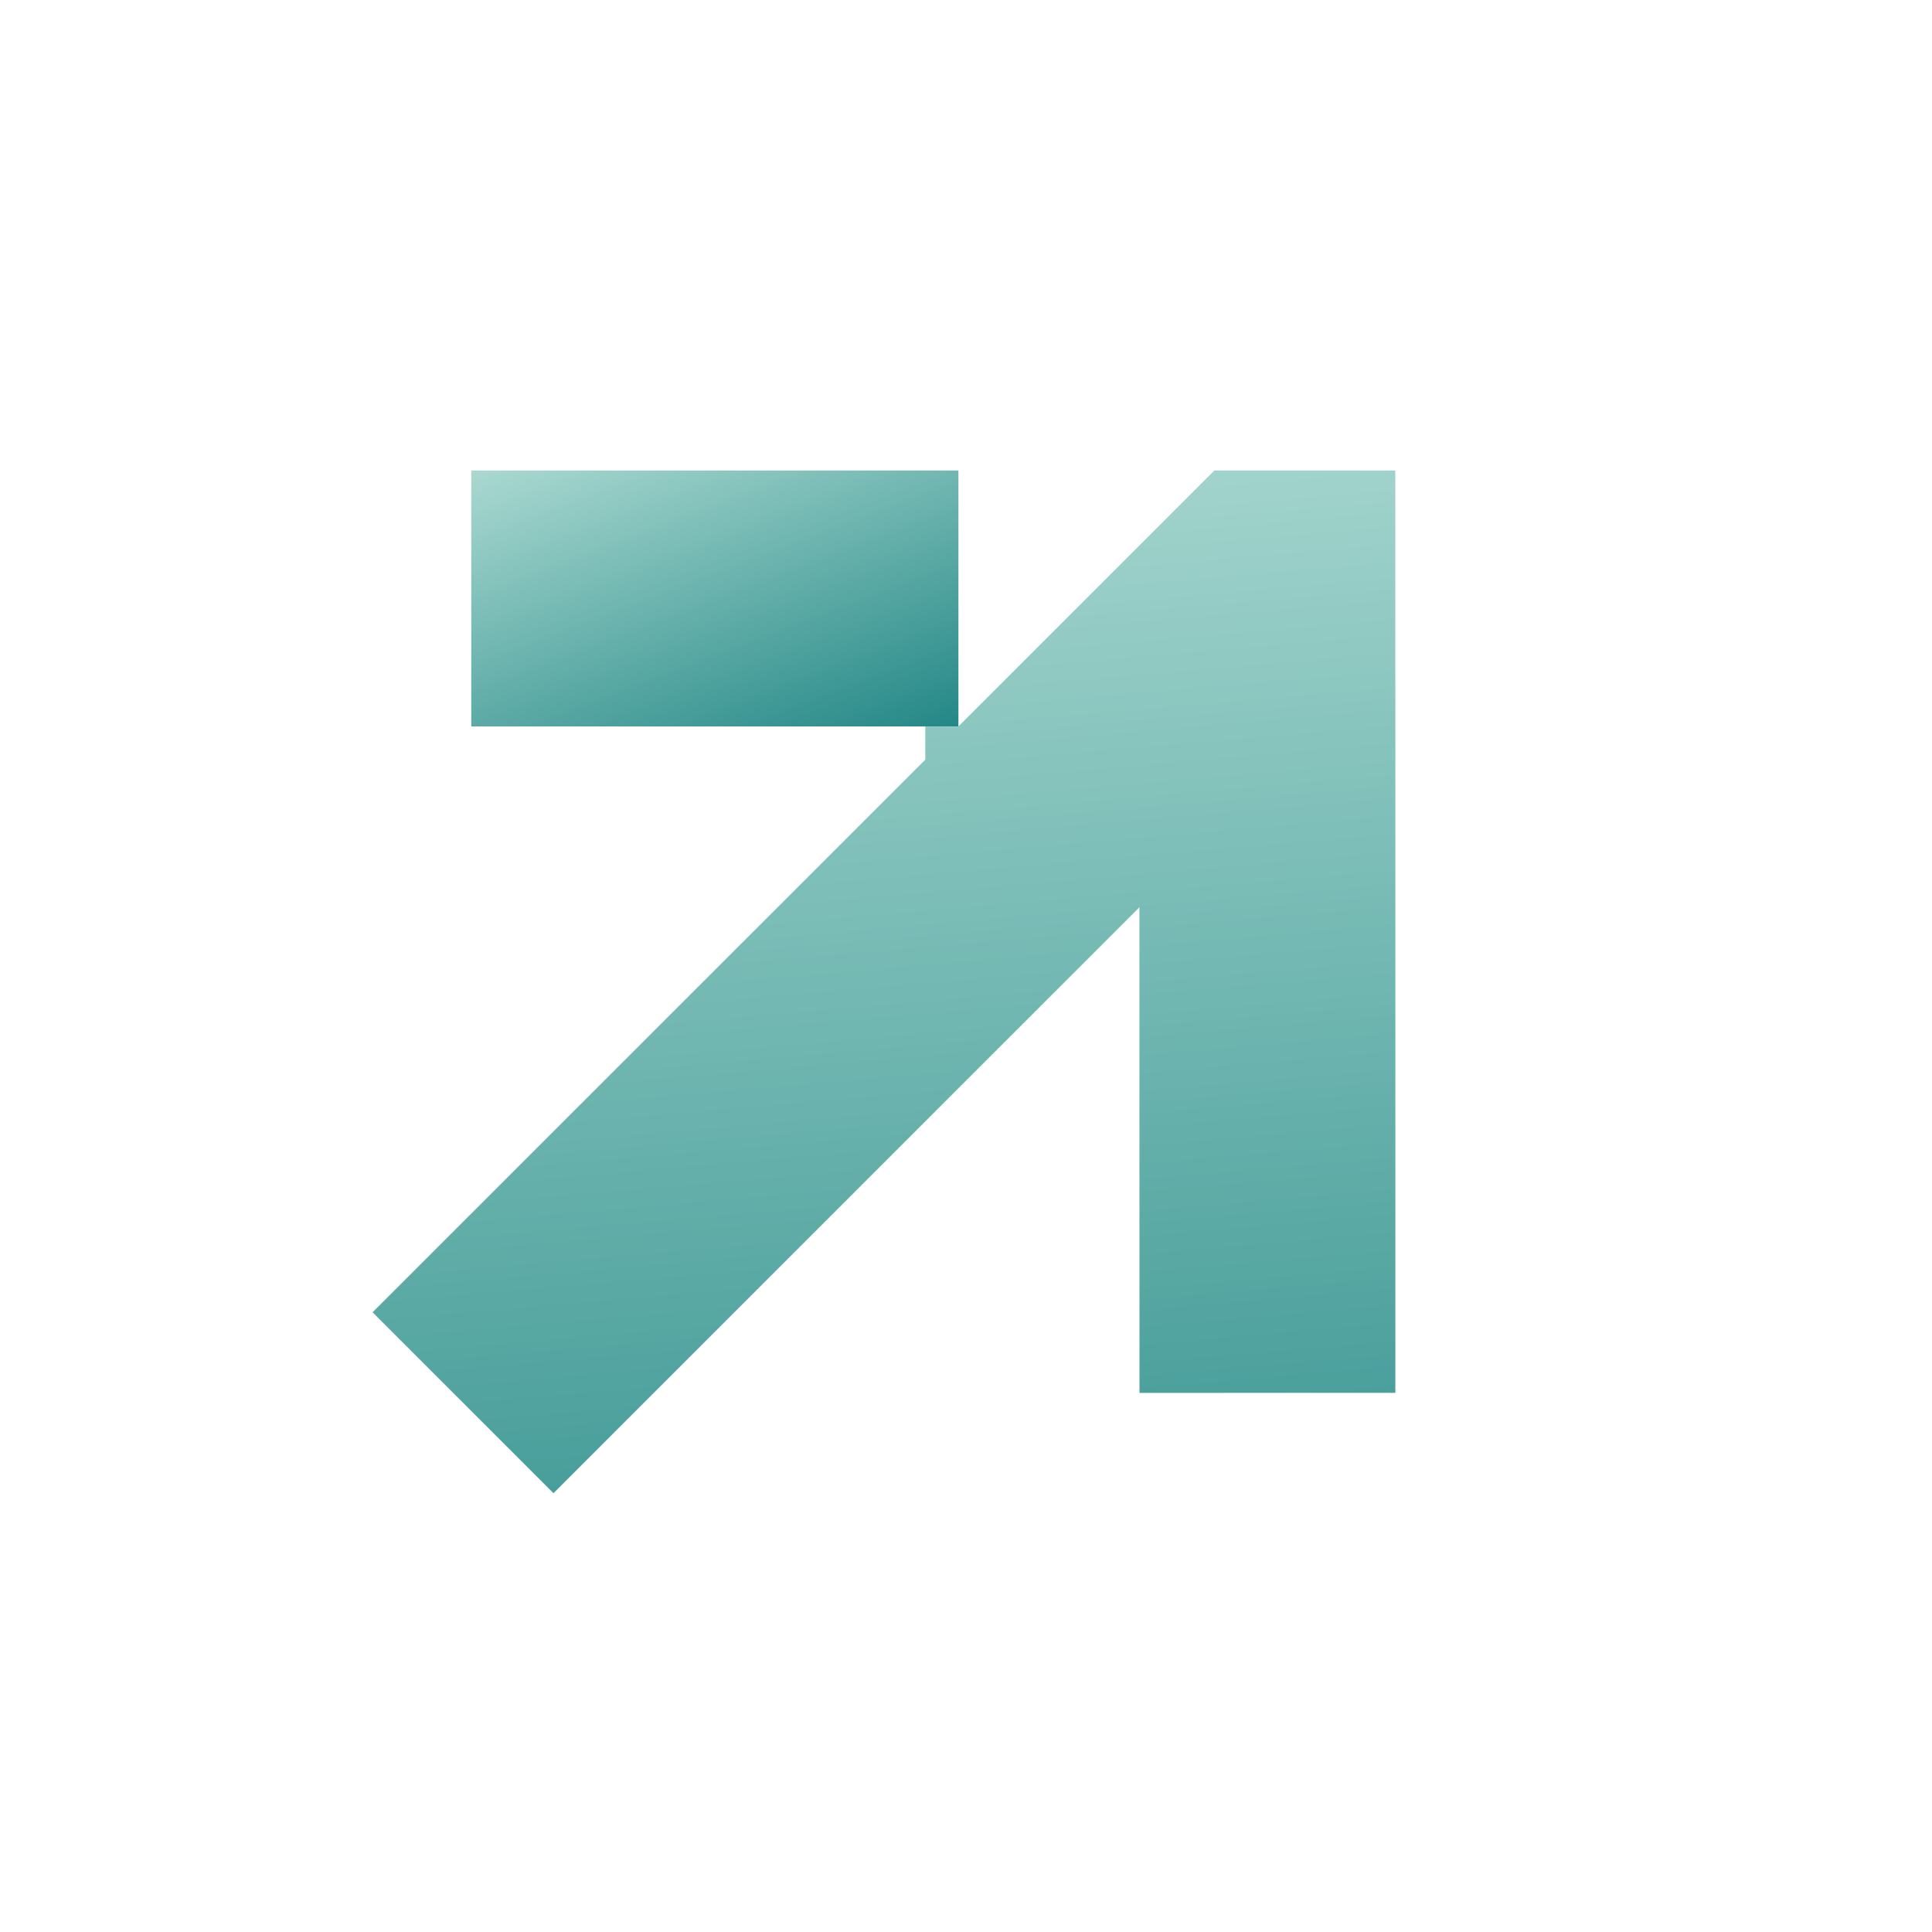 <svg width="25" height="25" viewBox="0 0 25 25" fill="none" xmlns="http://www.w3.org/2000/svg">
<path d="M6.098 6.088V9.4H12.402V6.088H6.098Z" fill="url(#paint0_linear_4090_390)"/>
<path d="M15.714 6.088L12.403 9.399L12.402 9.401L11.973 9.401L11.973 9.83L4.821 16.981L7.162 19.322L14.744 11.74L14.745 18.024L18.056 18.023V9.4L18.055 8.429L18.055 8.429V6.09L18.053 6.088L15.714 6.088Z" fill="url(#paint1_linear_4090_390)"/>
<defs>
<linearGradient id="paint0_linear_4090_390" x1="6.098" y1="6.088" x2="8.485" y2="12.358" gradientUnits="userSpaceOnUse">
<stop stop-color="#AAD9D1"/>
<stop offset="1" stop-color="#017373"/>
</linearGradient>
<linearGradient id="paint1_linear_4090_390" x1="16.669" y1="4.704" x2="18.717" y2="28.418" gradientUnits="userSpaceOnUse">
<stop stop-color="#AAD9D1"/>
<stop offset="1" stop-color="#017373"/>
</linearGradient>
</defs>
</svg>
